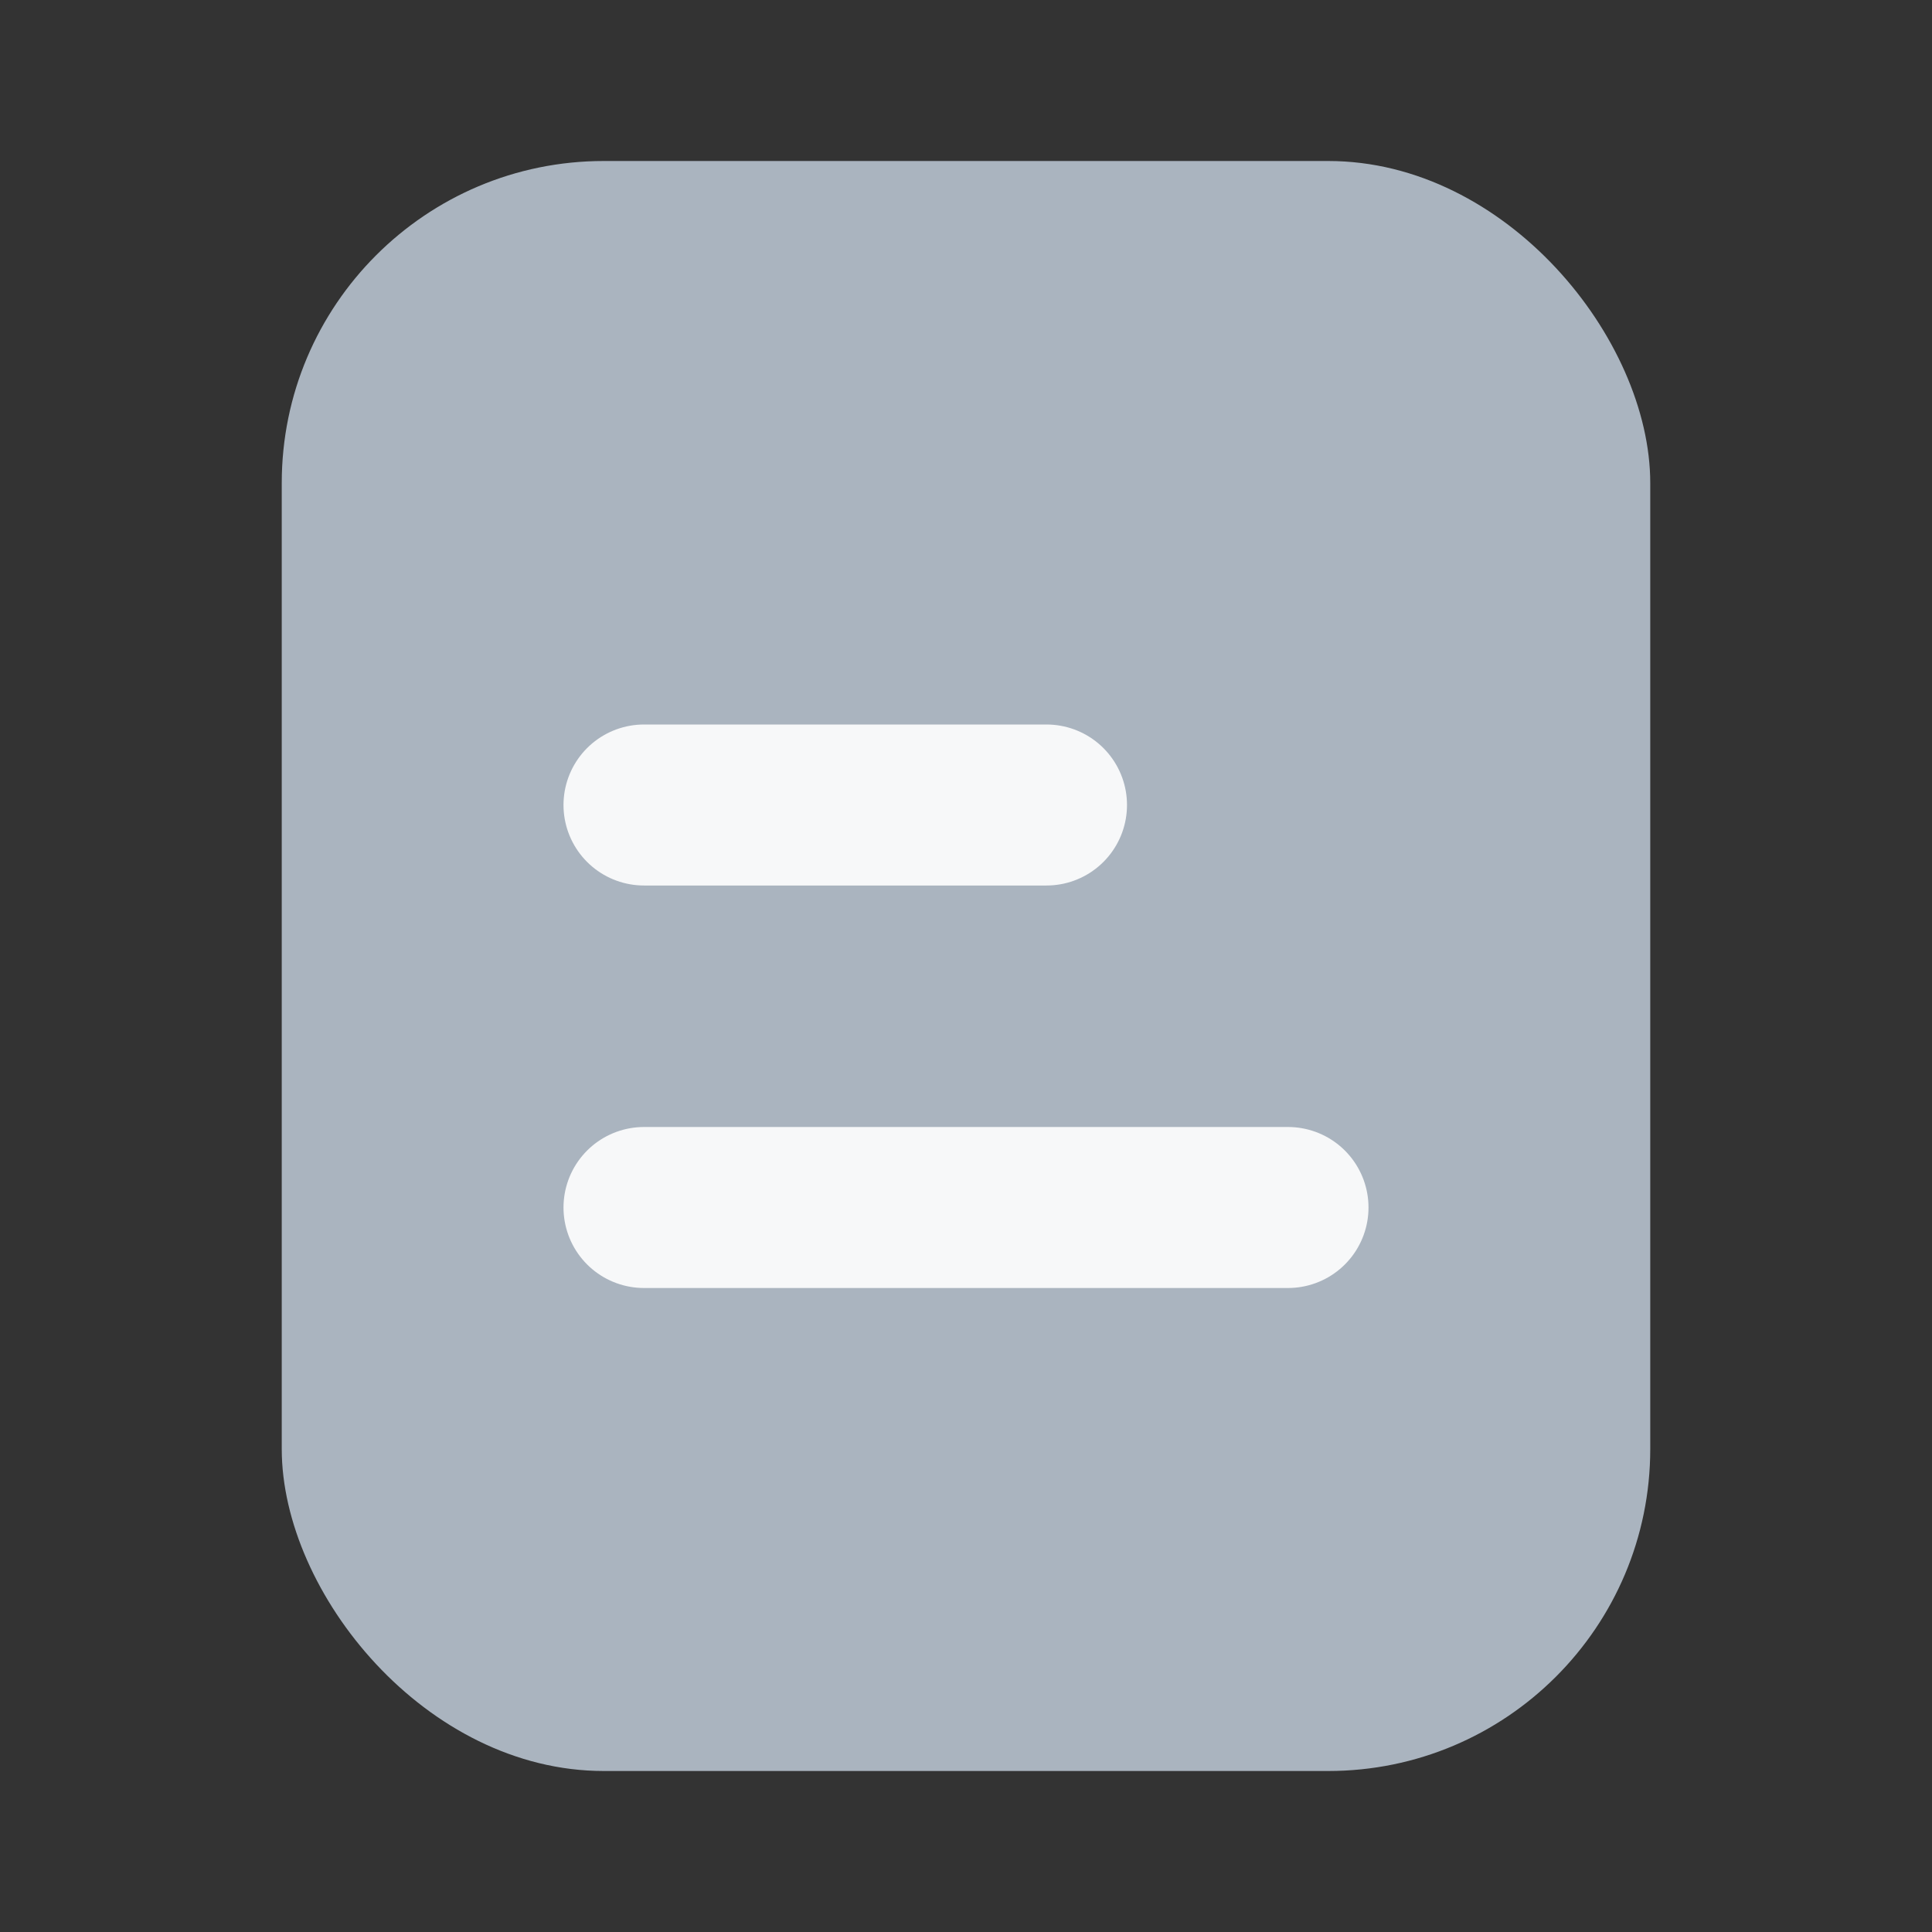 <svg width="24" height="24" viewBox="0 0 24 24" fill="none" xmlns="http://www.w3.org/2000/svg">
<rect x="0" y="0" width="24" height="24" fill="#333333" stroke="none"/>
<rect x="3.5" y="2" width="17" height="20" rx="4" fill="#AAB4BF"/>
<path d="M8 10L13 10" stroke="#F7F8F9" stroke-width="2" stroke-linecap="round" stroke-linejoin="round"/>
<path d="M8 15L16 15" stroke="#F7F8F9" stroke-width="2" stroke-linecap="round" stroke-linejoin="round"/>
</svg>
